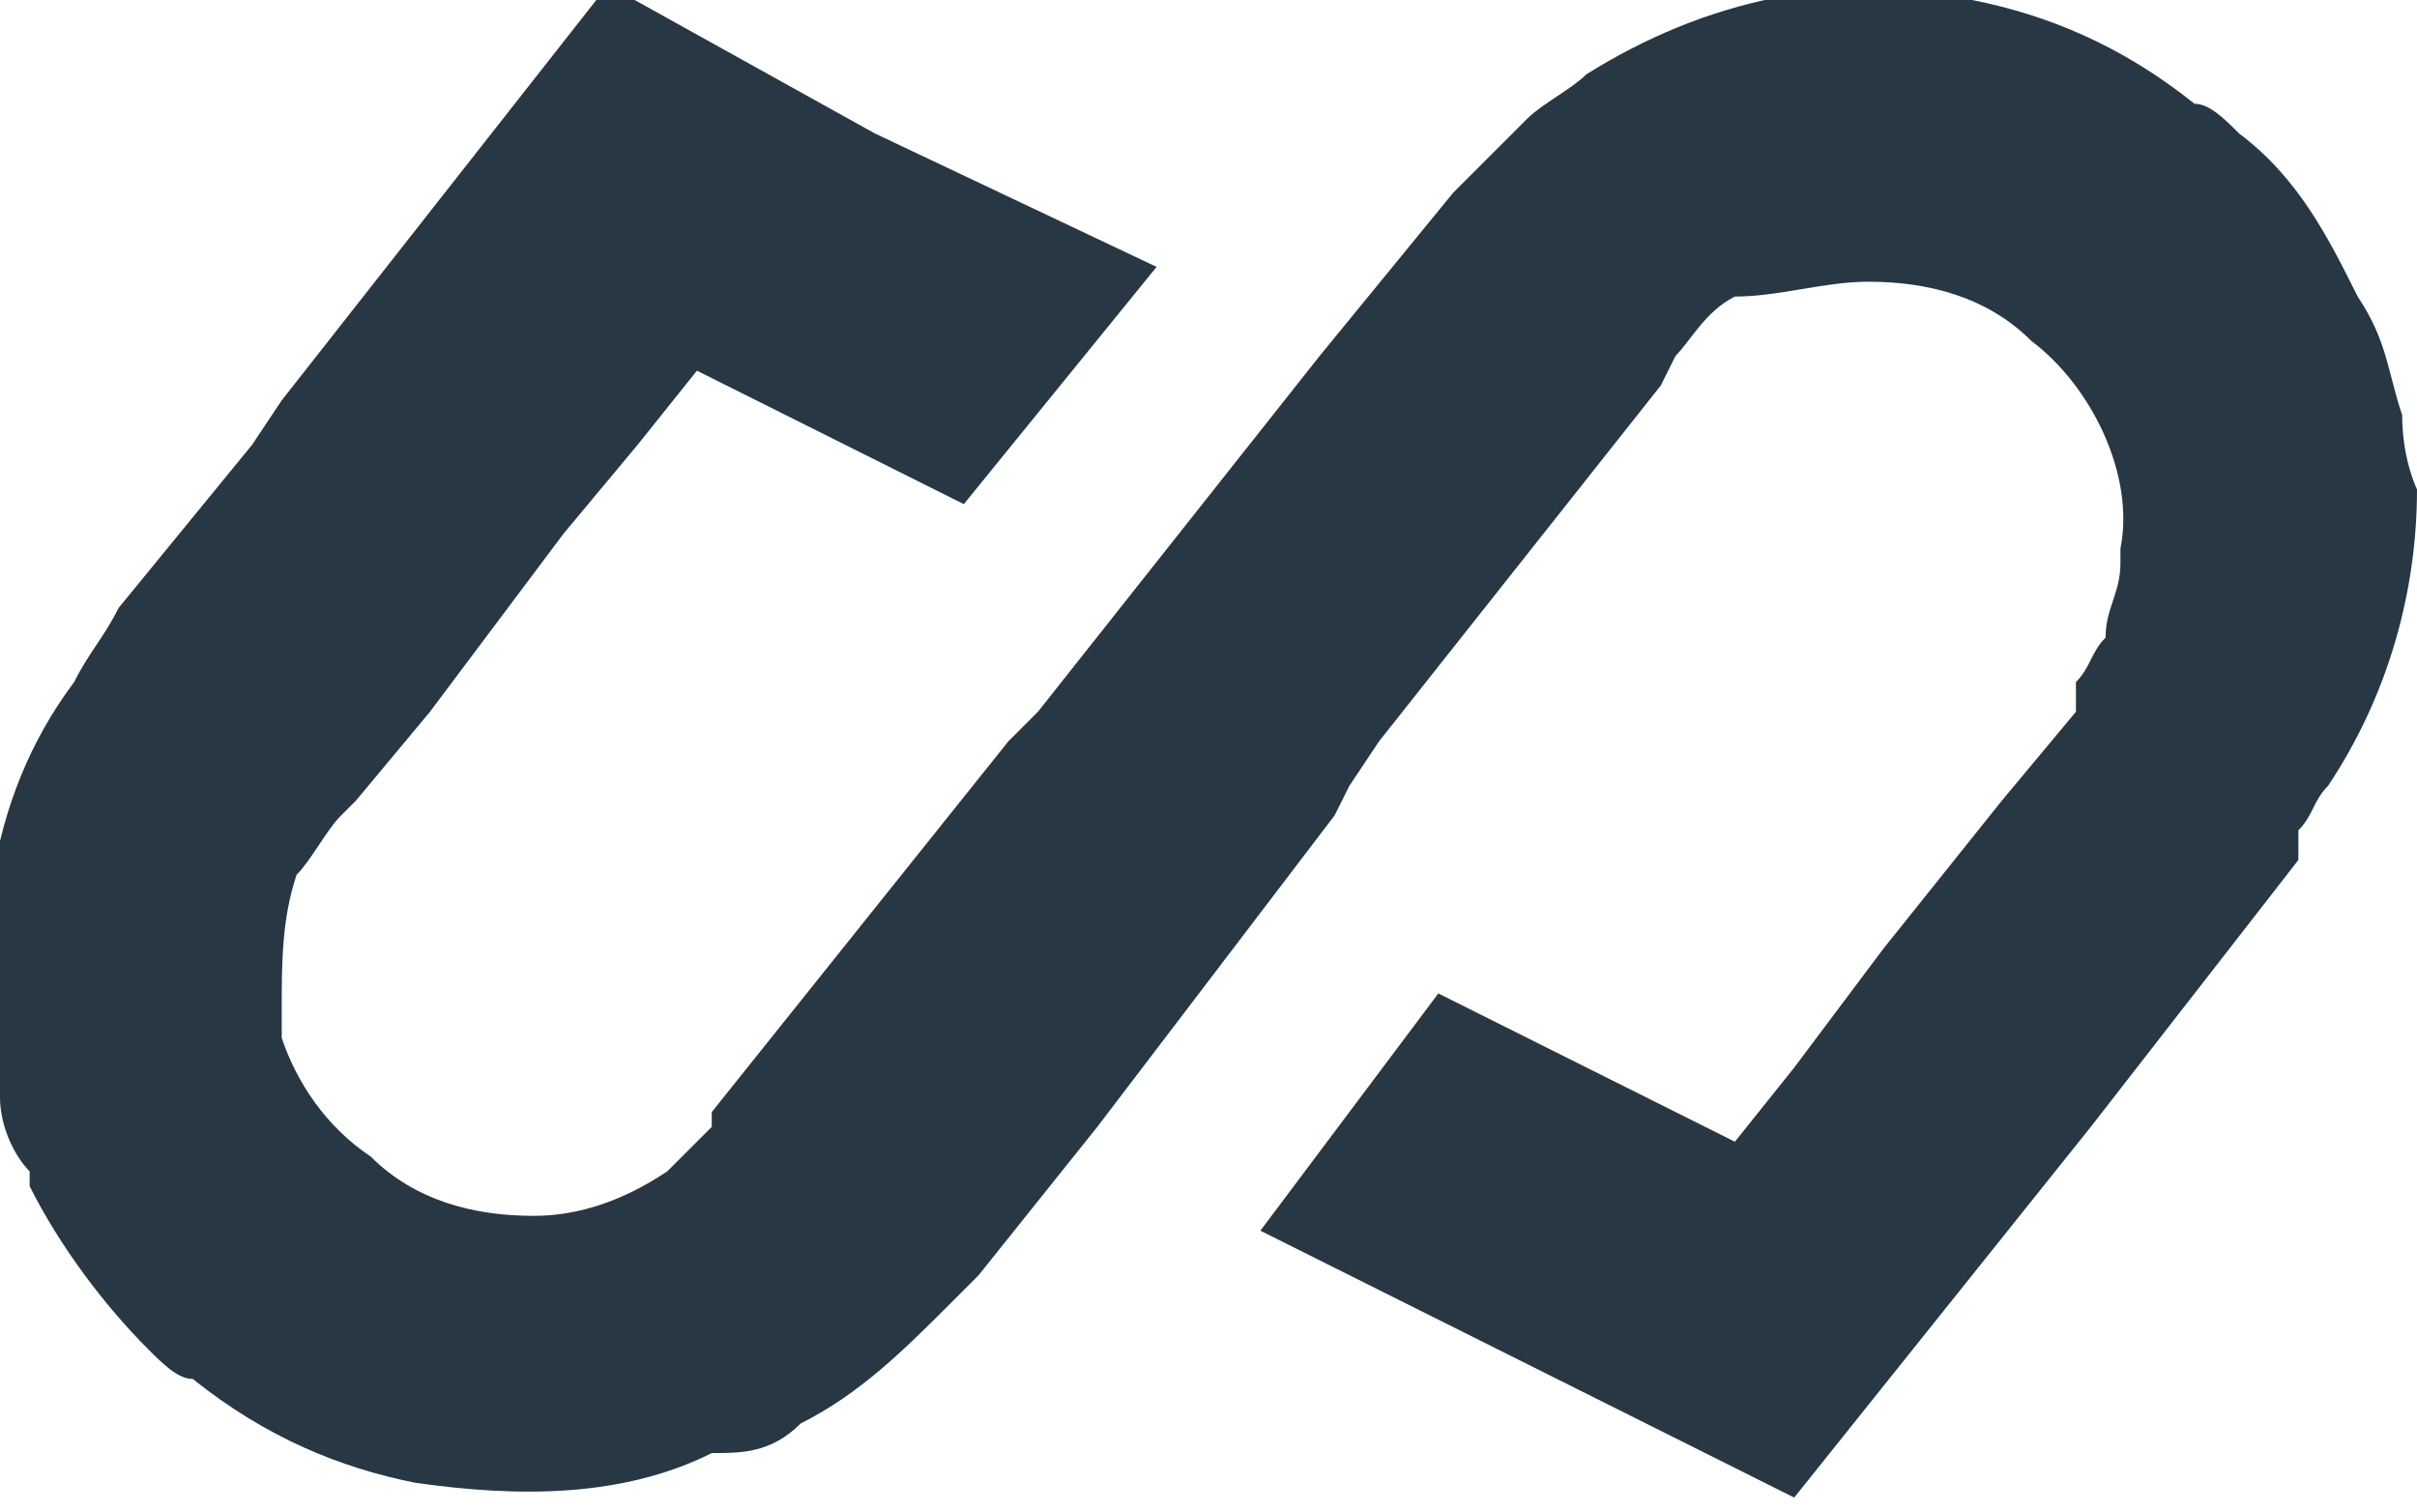 <?xml version="1.0" encoding="UTF-8"?>
<!-- Generator: Adobe Illustrator 21.0.0, SVG Export Plug-In . SVG Version: 6.00 Build 0)  -->
<svg version="1.1" id="圖層_1" xmlns="http://www.w3.org/2000/svg" xmlns:xlink="http://www.w3.org/1999/xlink" x="0px" y="0px" viewBox="0 0 16.3 10.2" style="enable-background:new 0 0 16.3 10.2;" xml:space="preserve">
<style type="text/css">
	.st0{fill:#273744;}
</style>
<path id="XMLID_207_" class="st0" d="M16.2,2.8c-0.1-0.3-0.1-0.5-0.3-0.8c-0.2-0.4-0.4-0.8-0.8-1.1c-0.1-0.1-0.2-0.2-0.3-0.2  c-0.5-0.4-1-0.6-1.5-0.7c-0.9-0.2-1.8,0-2.6,0.5c-0.1,0.1-0.3,0.2-0.4,0.3C10.2,0.9,10,1.1,9.8,1.3c0,0,0,0,0,0c0,0,0,0,0,0L8.9,2.4  c0,0,0,0,0,0L7,4.8L6.8,5c0,0,0,0,0,0l0,0l-2,2.5l0,0l0,0.1C4.7,7.7,4.6,7.8,4.5,7.9C4.2,8.1,3.9,8.2,3.6,8.2  c-0.4,0-0.8-0.1-1.1-0.4C2.2,7.6,2,7.3,1.9,7c0-0.1,0-0.2,0-0.2c0-0.3,0-0.6,0.1-0.9c0.1-0.1,0.2-0.3,0.3-0.4c0,0,0,0,0.1-0.1  l0.5-0.6l0.6-0.8l0.3-0.4l0.5-0.6l0.4-0.5l1.8,0.9l1.3-1.6L5.9,0.9l0,0l0,0L4.1-0.1L1.9,2.7L1.7,3L0.8,4.1l0,0  C0.7,4.3,0.6,4.4,0.5,4.6C-0.1,5.4-0.2,6.4,0,7.4c0,0.2,0.1,0.4,0.2,0.5c0,0,0,0.1,0,0.1C0.4,8.4,0.7,8.8,1,9.1  c0.1,0.1,0.2,0.2,0.3,0.2c0.5,0.4,1,0.6,1.5,0.7c0.7,0.1,1.4,0.1,2-0.2C5,9.8,5.2,9.8,5.4,9.6c0.4-0.2,0.7-0.5,1-0.8  c0,0,0,0,0.1-0.1c0,0,0,0,0.1-0.1l0.8-1L9,5.5l0.1-0.2l0.2-0.3l1.9-2.4l0.1-0.2l0,0c0,0,0,0,0,0c0.1-0.1,0.2-0.3,0.4-0.4  C12,2,12.3,1.9,12.6,1.9c0.4,0,0.8,0.1,1.1,0.4c0.4,0.3,0.7,0.9,0.6,1.4c0,0,0,0.1,0,0.1c0,0.2-0.1,0.3-0.1,0.5  c-0.1,0.1-0.1,0.2-0.2,0.3l0,0c0,0,0,0,0,0.1c0,0,0,0,0,0.1l-0.5,0.6l-0.8,1l-0.3,0.4l-0.3,0.4l-0.4,0.5L9.7,6.7L8.5,8.3l1.8,0.9  l0,0l0,0l1.8,0.9l2-2.5l0,0l1.4-1.8c0,0,0,0,0-0.1c0,0,0,0,0-0.1c0.1-0.1,0.1-0.2,0.2-0.3c0.4-0.6,0.6-1.3,0.6-2  C16.3,3.3,16.2,3.1,16.2,2.8z"/>
</svg>